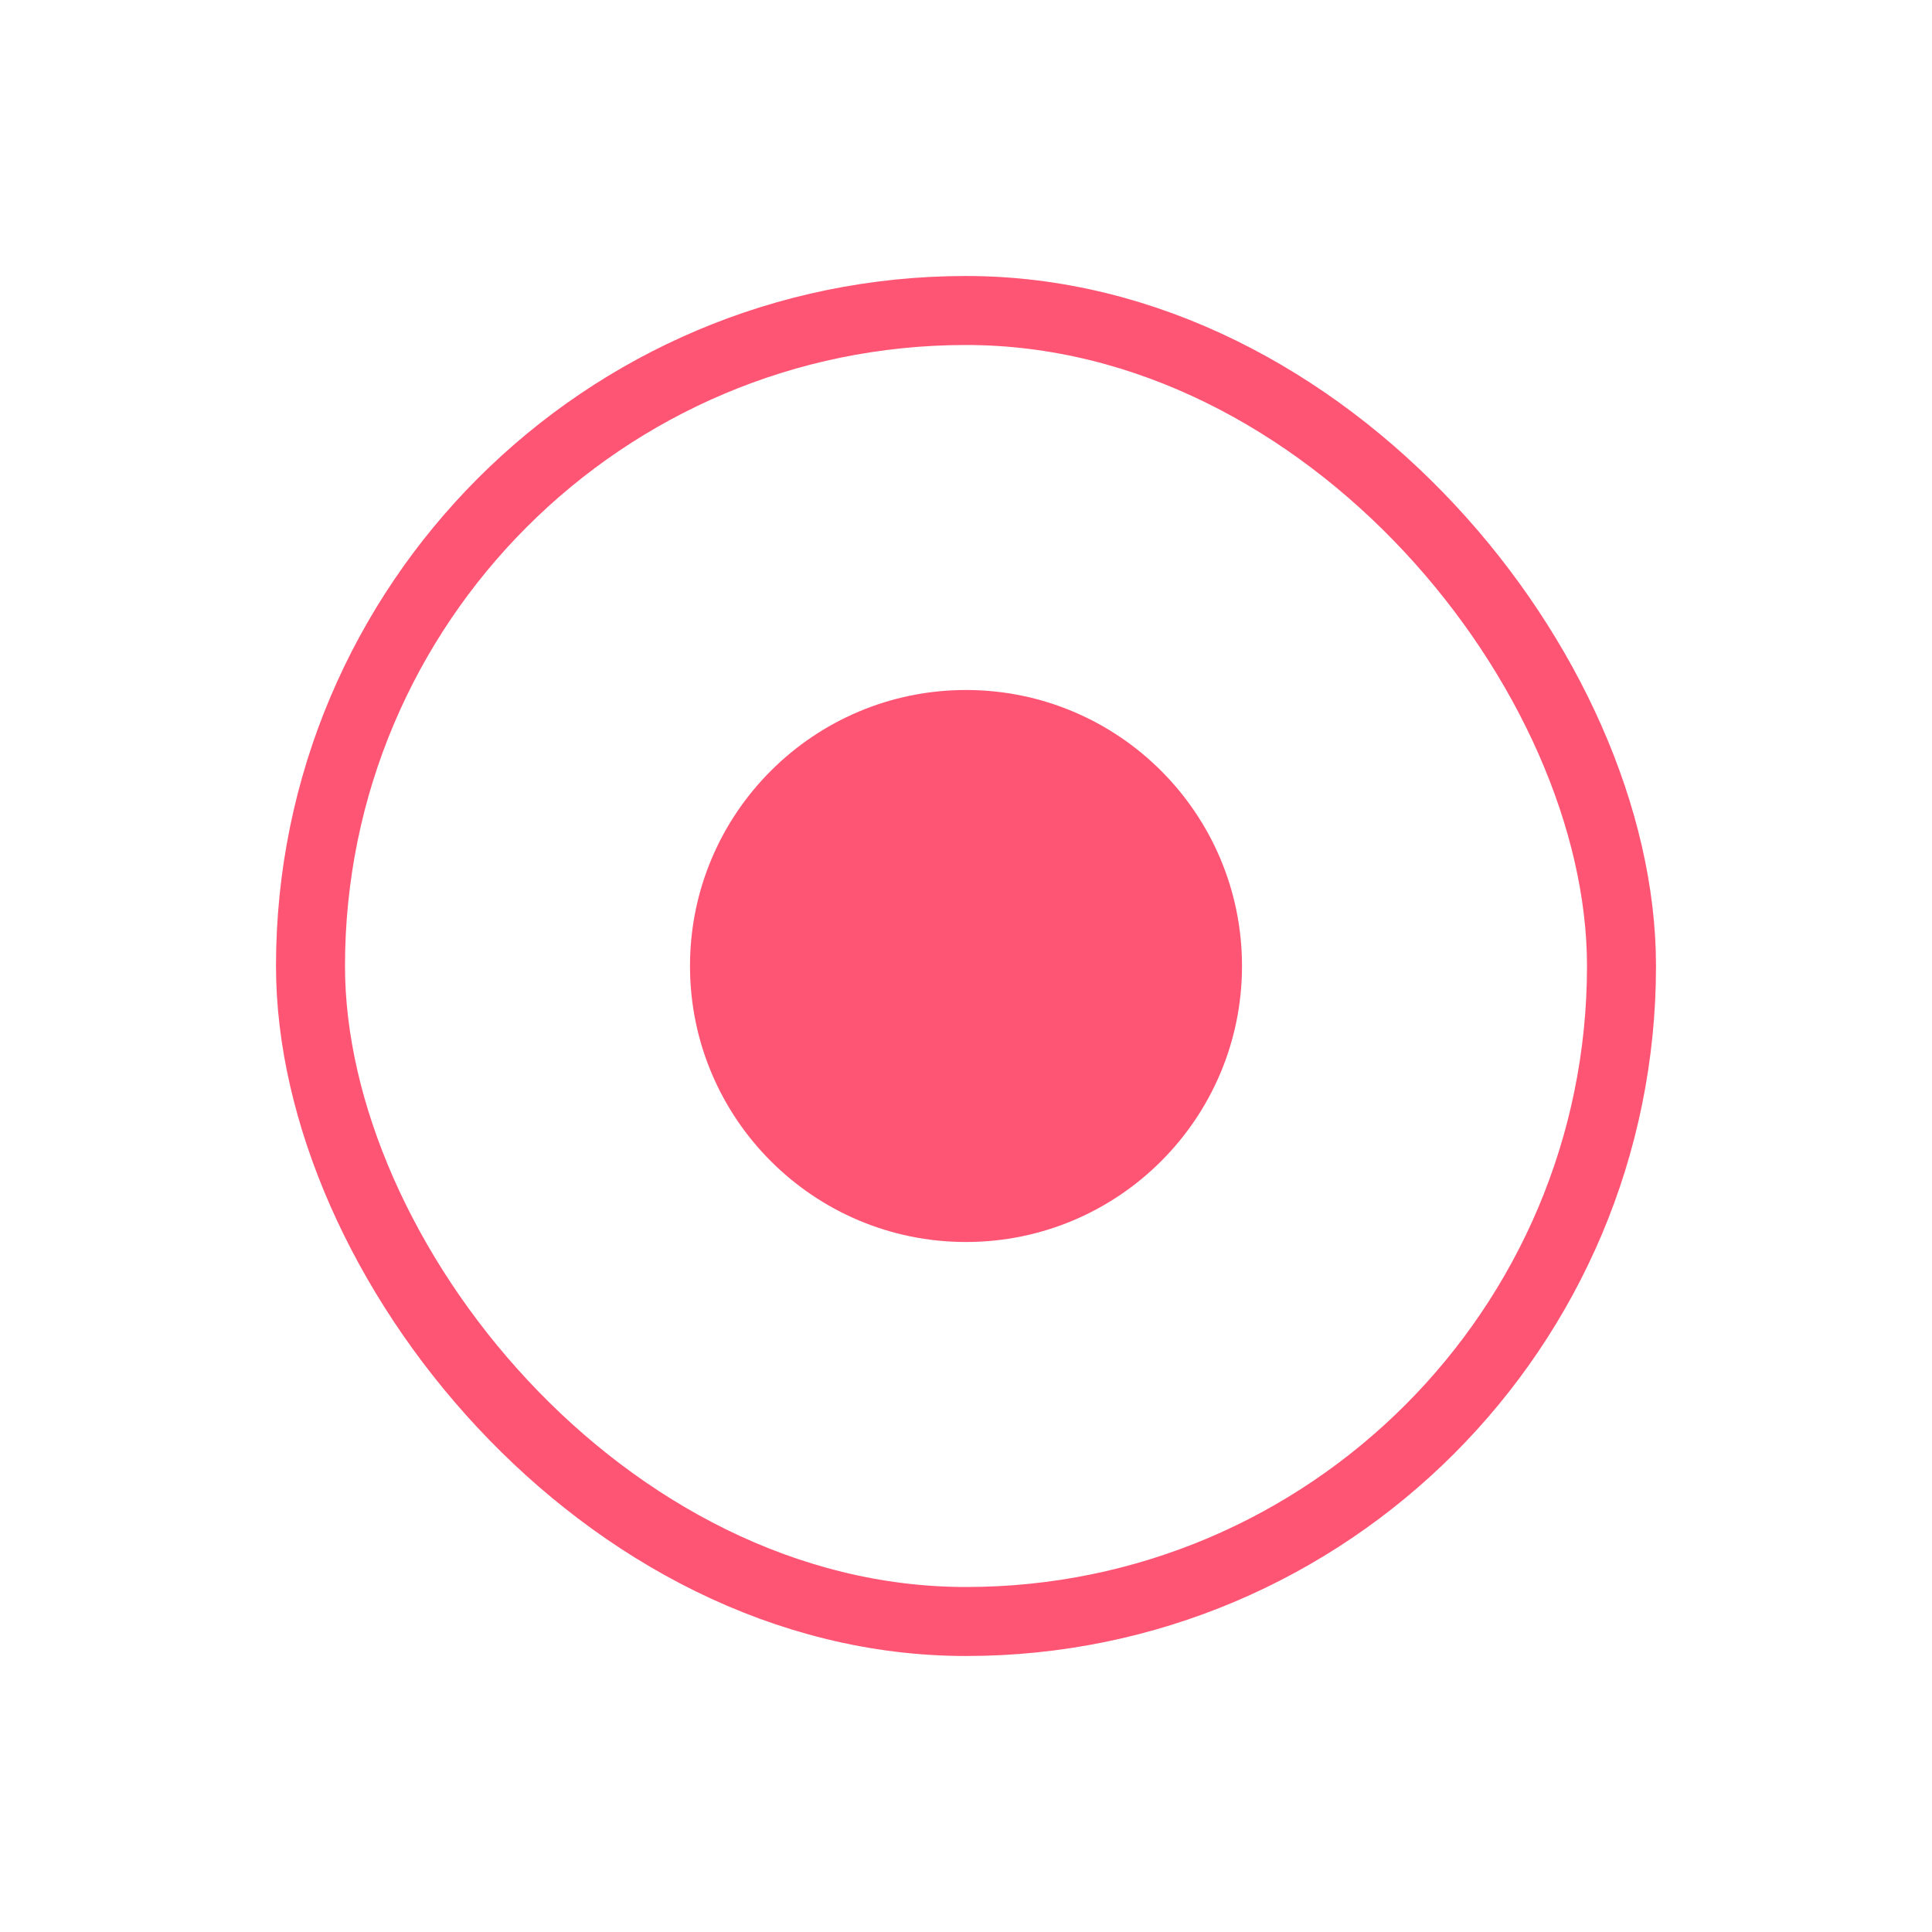 <svg width="28" height="28" viewBox="0 0 28 28" fill="none" xmlns="http://www.w3.org/2000/svg">
<g filter="url(#filter0_d_6400_1836)">
<circle cx="14" cy="14" r="4" fill="#FF5574"/>
</g>
<rect x="4.5" y="4.5" width="19" height="19" rx="9.5" stroke="#FF5574"/>
<defs>
<filter id="filter0_d_6400_1836" x="0" y="0" width="28" height="28" filterUnits="userSpaceOnUse" color-interpolation-filters="sRGB">
<feFlood flood-opacity="0" result="BackgroundImageFix"/>
<feColorMatrix in="SourceAlpha" type="matrix" values="0 0 0 0 0 0 0 0 0 0 0 0 0 0 0 0 0 0 127 0" result="hardAlpha"/>
<feOffset/>
<feGaussianBlur stdDeviation="5"/>
<feComposite in2="hardAlpha" operator="out"/>
<feColorMatrix type="matrix" values="0 0 0 0 0.573 0 0 0 0 0.835 0 0 0 0 0.945 0 0 0 1 0"/>
<feBlend mode="normal" in2="BackgroundImageFix" result="effect1_dropShadow_6400_1836"/>
<feBlend mode="normal" in="SourceGraphic" in2="effect1_dropShadow_6400_1836" result="shape"/>
</filter>
</defs>
</svg>
